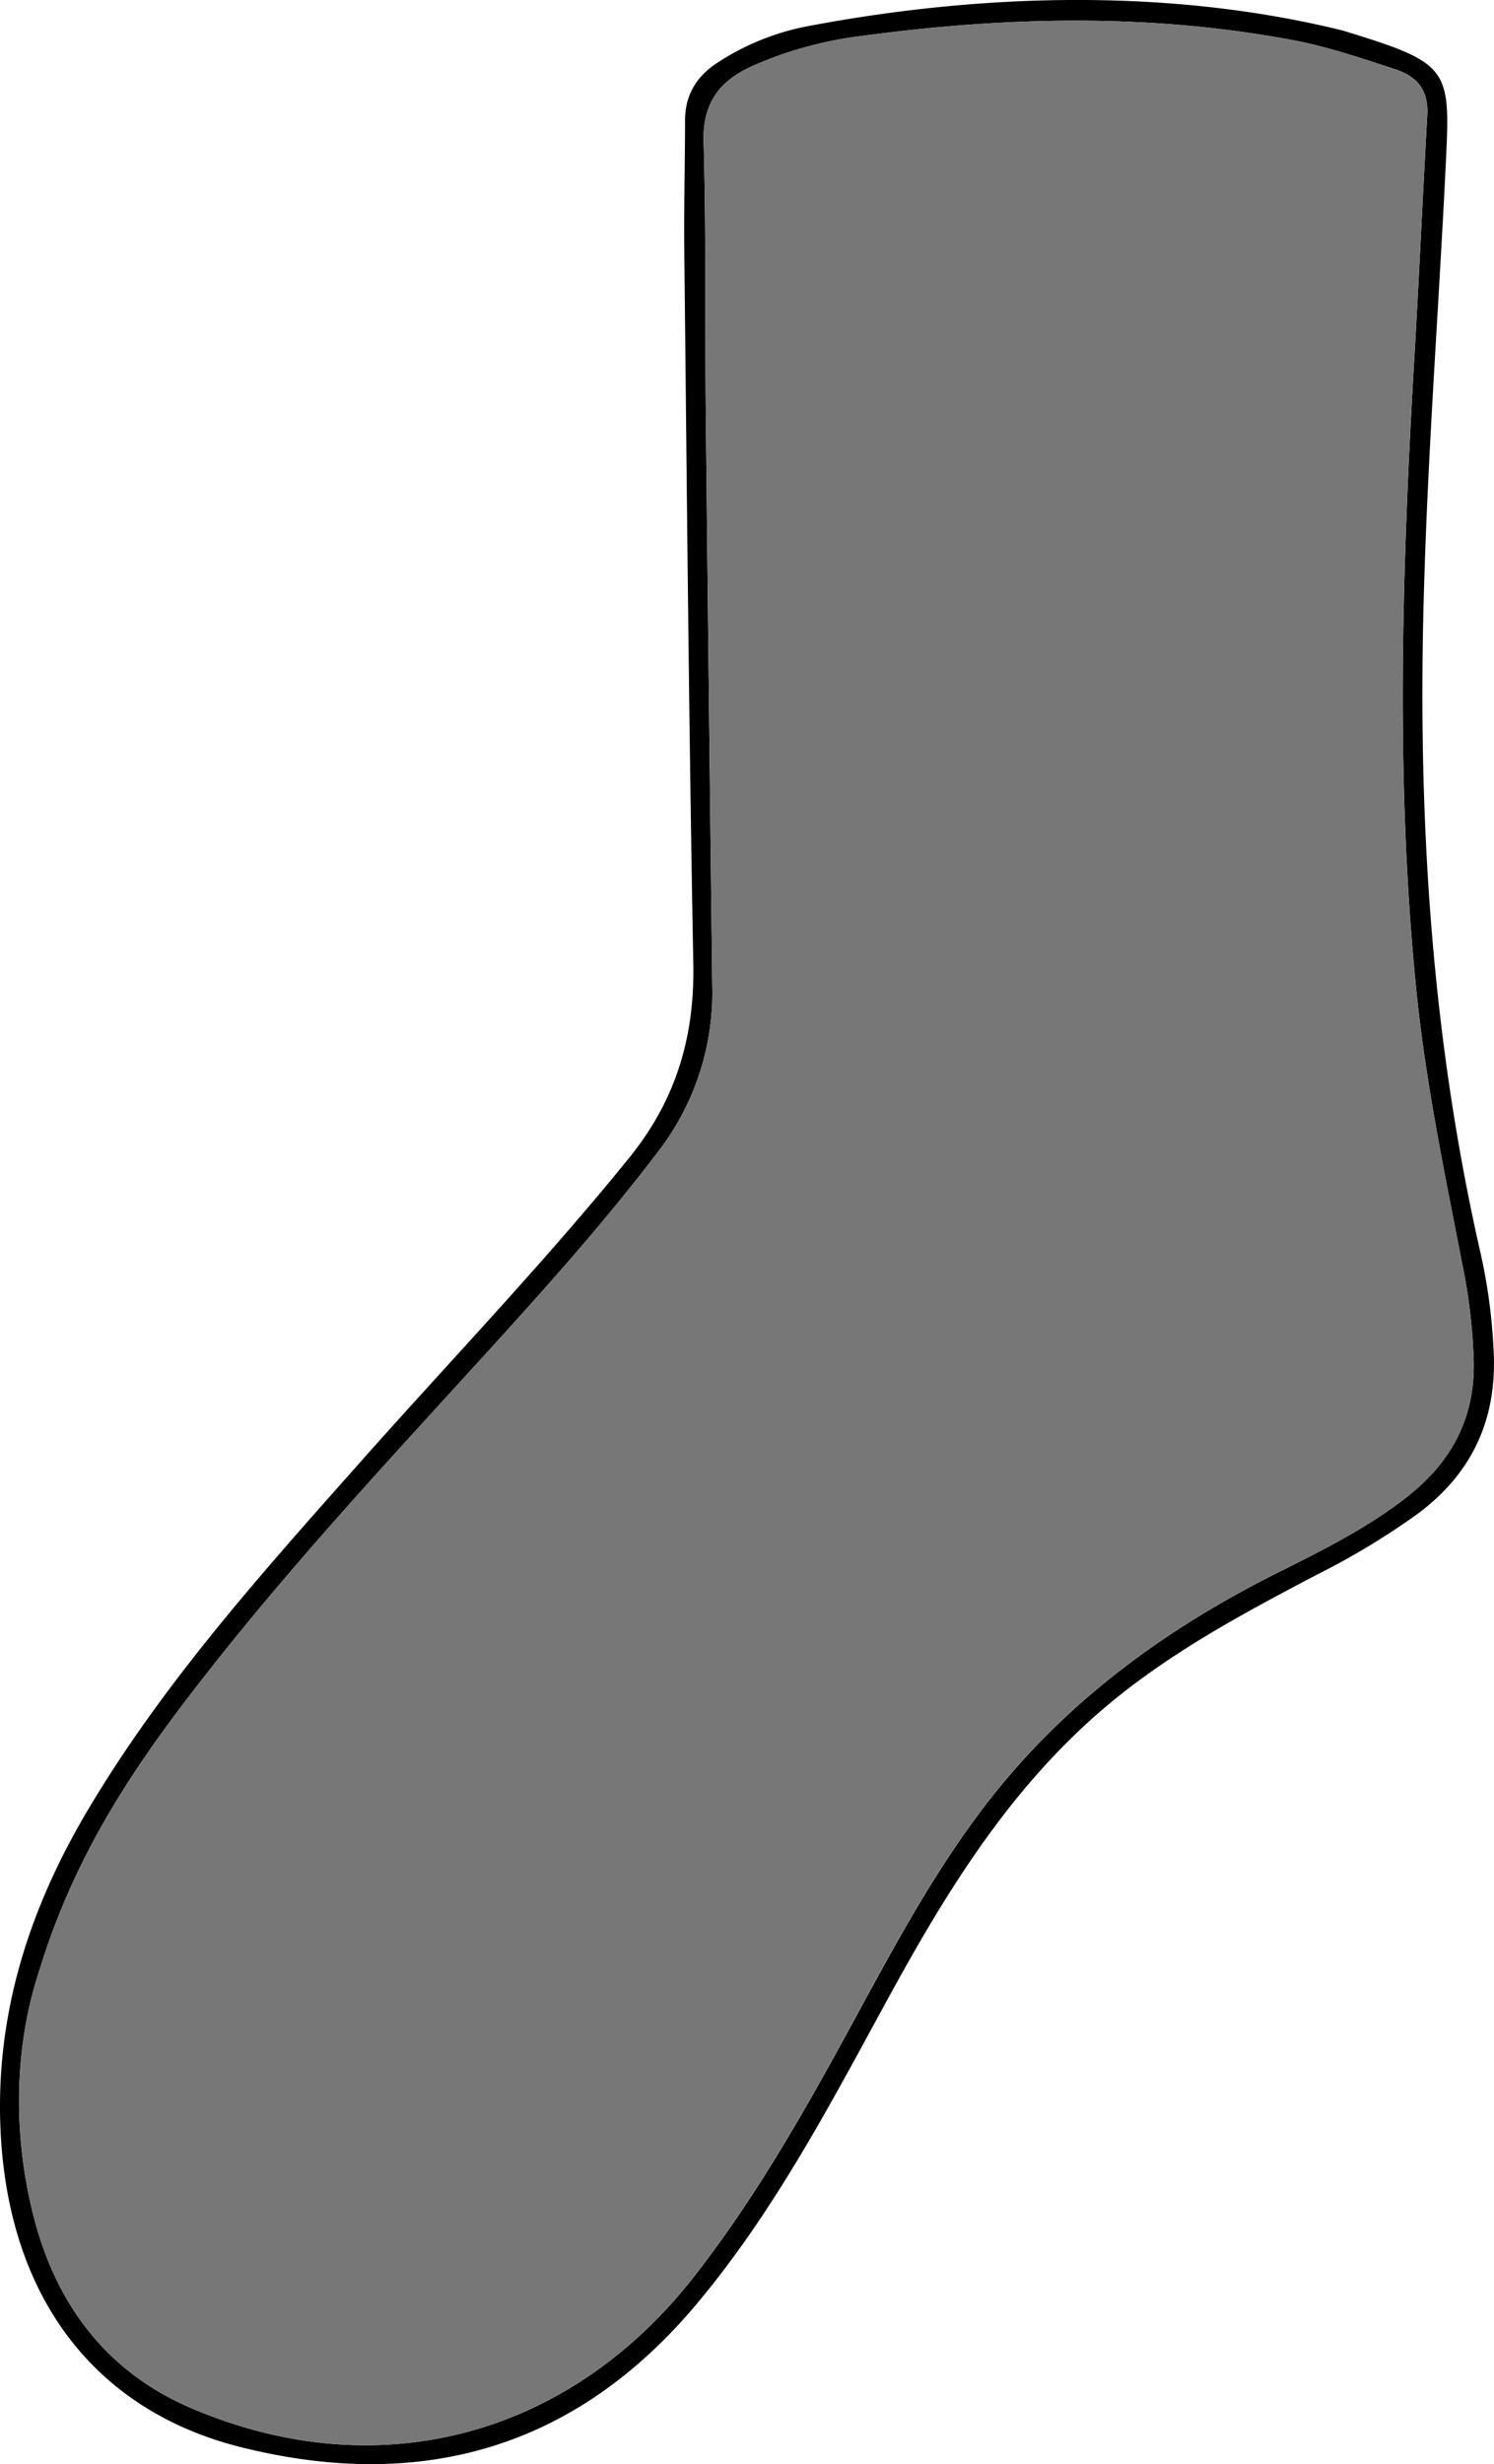 <svg xmlns="http://www.w3.org/2000/svg" viewBox="0 0 299.31 493.41"><defs><style>.cls-1{fill:#777;}</style></defs><g id="圖層_2" data-name="圖層 2"><g id="圖層_1-2" data-name="圖層 1"><g id="圖層_2-2" data-name="圖層 2"><g id="圖層_1-2-2" data-name="圖層 1-2"><path d="M299.28,271.59a112.09,112.09,0,0,0-2.8-21.27c-9-39.7-12-79.94-11.45-120.57.47-33.15,3.18-66.17,4.73-99.26.79-17-.14-18.07-20.74-24.37C236.19-2,199-1.8,161.73,5.26a50,50,0,0,0-17.95,7.27c-4.23,2.73-6.54,6.48-6.54,11.62,0,8.69-.24,17.34-.15,26,.52,47.62.91,95.24,1.81,142.86.27,14.67-3.49,27.26-12.8,38.77-17.1,21.13-35.93,40.71-53.93,61-19.57,22.06-39.31,44-54.47,69.48C5.31,383.05-1.59,405.29.31,429.8c2.44,31.27,19.3,53.11,48.17,60.27,36,8.92,66.86.2,91.15-28.8,15.4-18.39,26.54-39.57,37.89-60.39s23.55-40.95,41.55-57c13.47-12,29.16-20.39,44.95-28.67a147.5,147.5,0,0,0,20.08-12.15C294.65,295.19,299.69,284.73,299.28,271.59Zm-17,27.84c-8.05,6.36-17.15,10.91-26.23,15.44-22.67,11.32-42.66,25.94-58.28,46.12-11.88,15.35-20.63,32.62-29.94,49.53-8.68,15.76-17.76,31.25-28.9,45.47C114,487.83,75.94,498.09,38.71,482.37c-17.32-7.26-27.6-21-32.09-39C2.33,426.14,3.15,409,7.79,394.85c6.94-22.83,18.35-40,31-56.4,19.25-25,40.84-47.89,62-71.2,10.73-11.84,21.31-23.82,31-36.58a52.15,52.15,0,0,0,10.9-33.47Q142,140,141.4,82.8c-.18-18.15.08-36.31-.44-54.45-.22-7.73,3.21-12.16,9.71-15.1a77.3,77.3,0,0,1,21.6-6C201.15,3.33,230,2.62,258.81,8c7.05,1.3,13.84,3.63,20.62,5.84,4.65,1.51,6.79,4.33,6.51,9.25C285,39.74,284.27,56.37,283.27,73c-2.4,41.76-3.71,83.51.48,125.26,1.87,18.6,5.71,36.86,9.27,55.17a113.82,113.82,0,0,1,2.22,18.77C295.6,283.53,291.07,292.43,282.24,299.43Z"/><path class="cls-1" d="M282.24,299.43c-8.05,6.36-17.15,10.91-26.23,15.44-22.67,11.32-42.66,25.94-58.28,46.12-11.88,15.35-20.63,32.62-29.94,49.53-8.68,15.76-17.76,31.25-28.9,45.47C114,487.83,75.94,498.09,38.71,482.37c-17.32-7.26-27.6-21-32.09-39C2.33,426.14,3.15,409,7.79,394.85c6.94-22.83,18.35-40,31-56.4,19.25-25,40.84-47.89,62-71.2,10.73-11.84,21.31-23.82,31-36.58a52.15,52.15,0,0,0,10.9-33.47Q142,140,141.4,82.8c-.18-18.15.08-36.31-.44-54.45-.22-7.73,3.21-12.16,9.71-15.1a77.3,77.3,0,0,1,21.6-6C201.15,3.33,230,2.62,258.81,8c7.05,1.3,13.84,3.63,20.62,5.84,4.65,1.51,6.79,4.33,6.51,9.25C285,39.74,284.27,56.37,283.27,73c-2.4,41.76-3.71,83.51.48,125.26,1.87,18.6,5.71,36.86,9.27,55.17a113.82,113.82,0,0,1,2.22,18.77C295.6,283.53,291.07,292.43,282.24,299.43Z"/></g></g></g></g></svg>